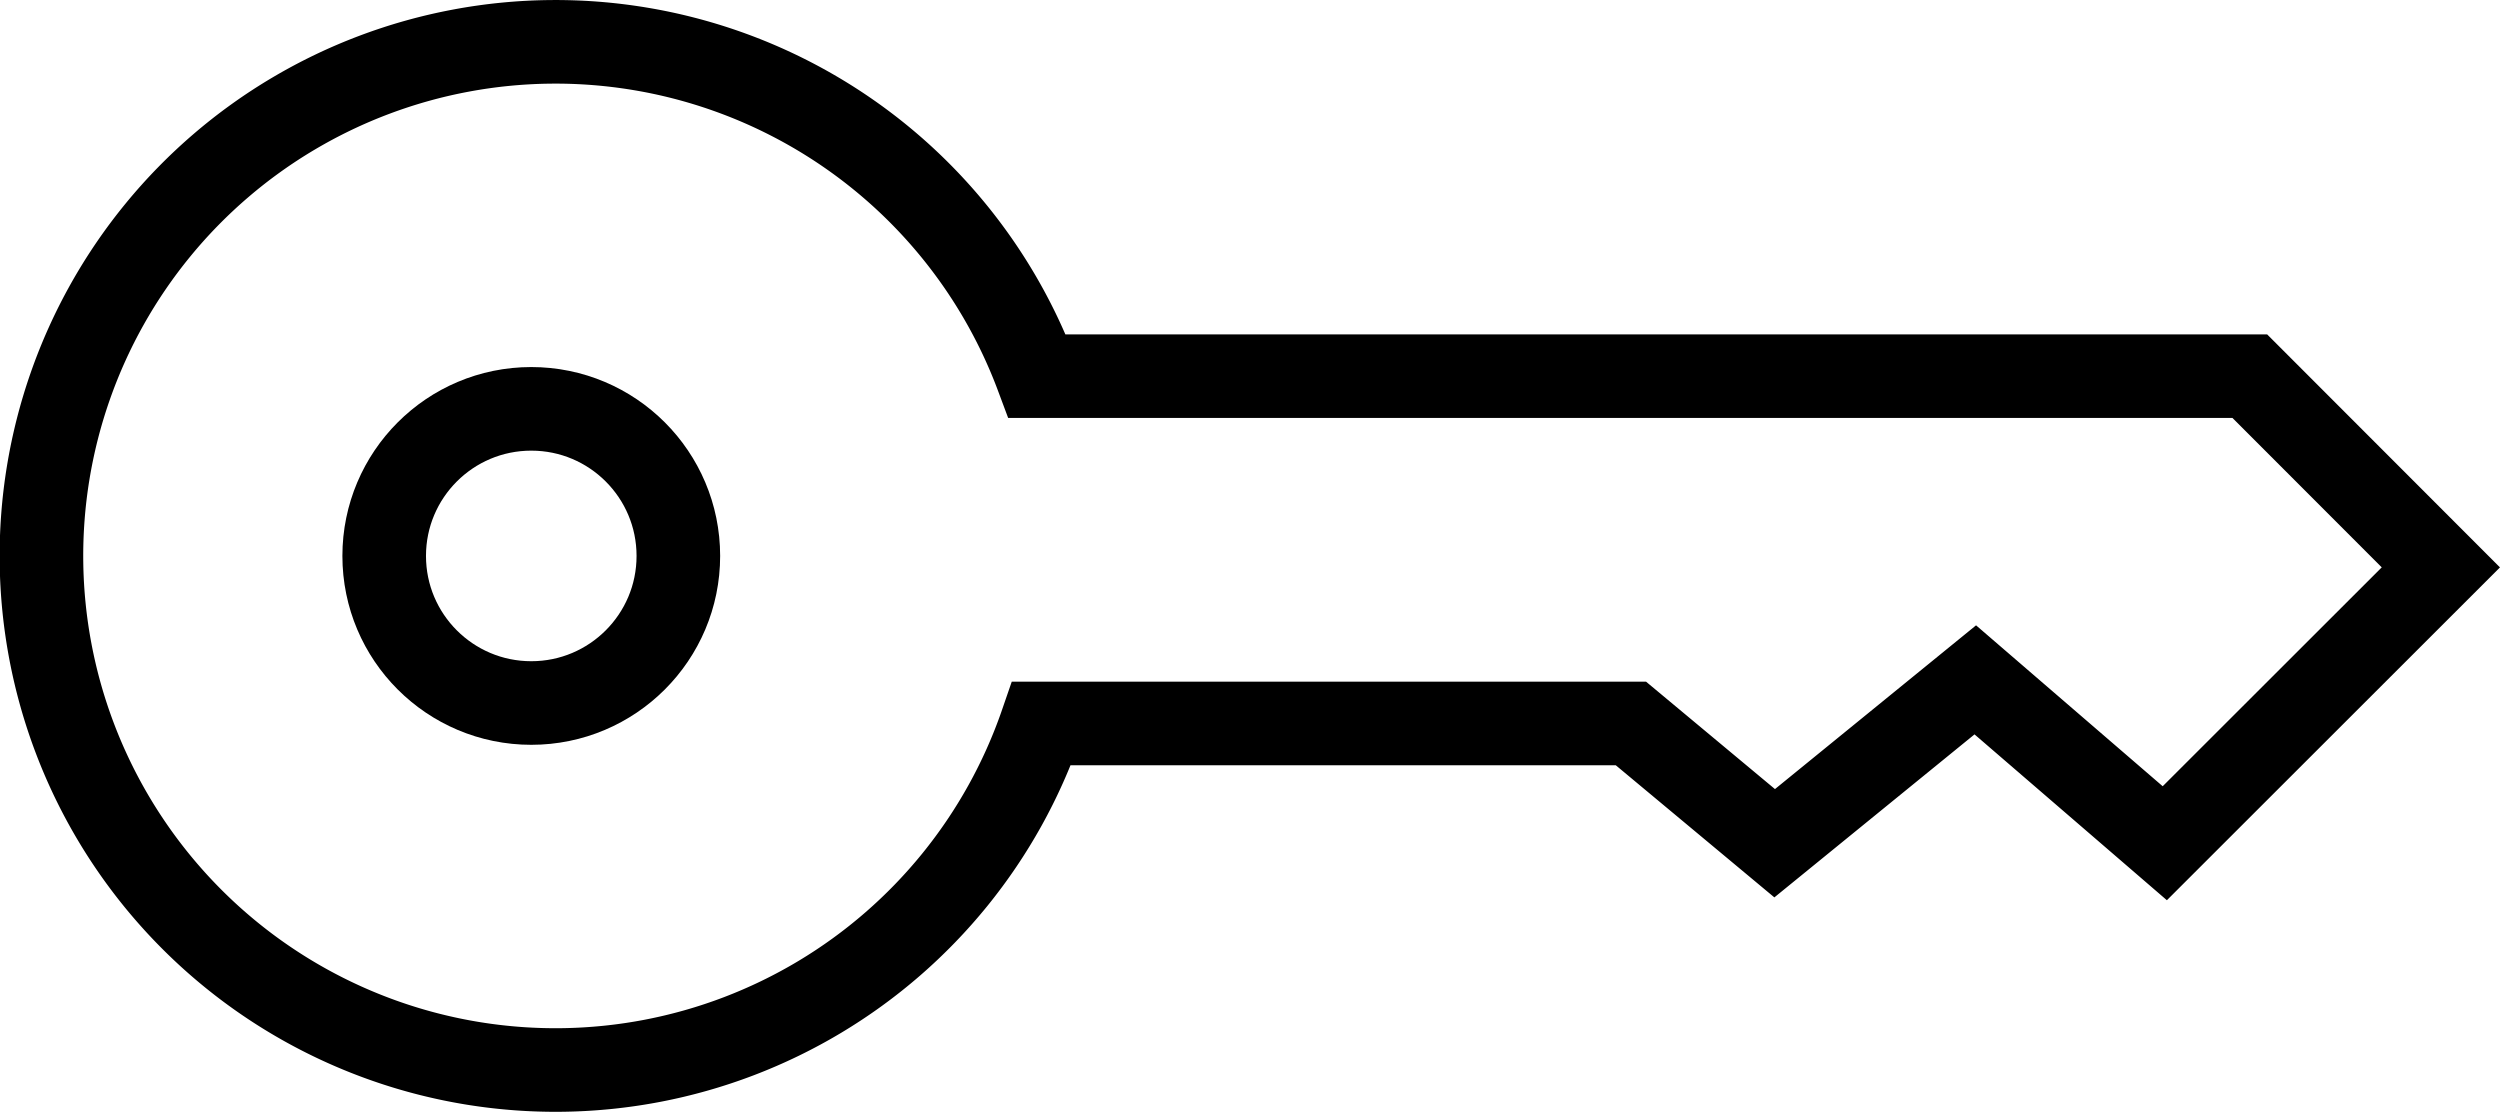 <svg xmlns="http://www.w3.org/2000/svg" width="59.814" height="26.602" viewBox="0 0 59.814 26.602">
  <g id="Group_7763" data-name="Group 7763" transform="translate(1 1)">
    <circle id="Ellipse_84" data-name="Ellipse 84" cx="3.519" cy="3.519" r="3.519" transform="translate(8.192 8.782)" fill="none" stroke="#000" stroke-width="2"/>
    <path id="Path_14893" data-name="Path 14893" d="M53.328,8.5H24.315a12.3,12.3,0,1,0,.105,8.309h14.1l3.44,2.866,4.8-3.909,4.534,3.909,6.605-6.6Z" transform="translate(-0.5 -0.5)" fill="none" stroke="#000" stroke-width="2"/>
  </g>
</svg>
